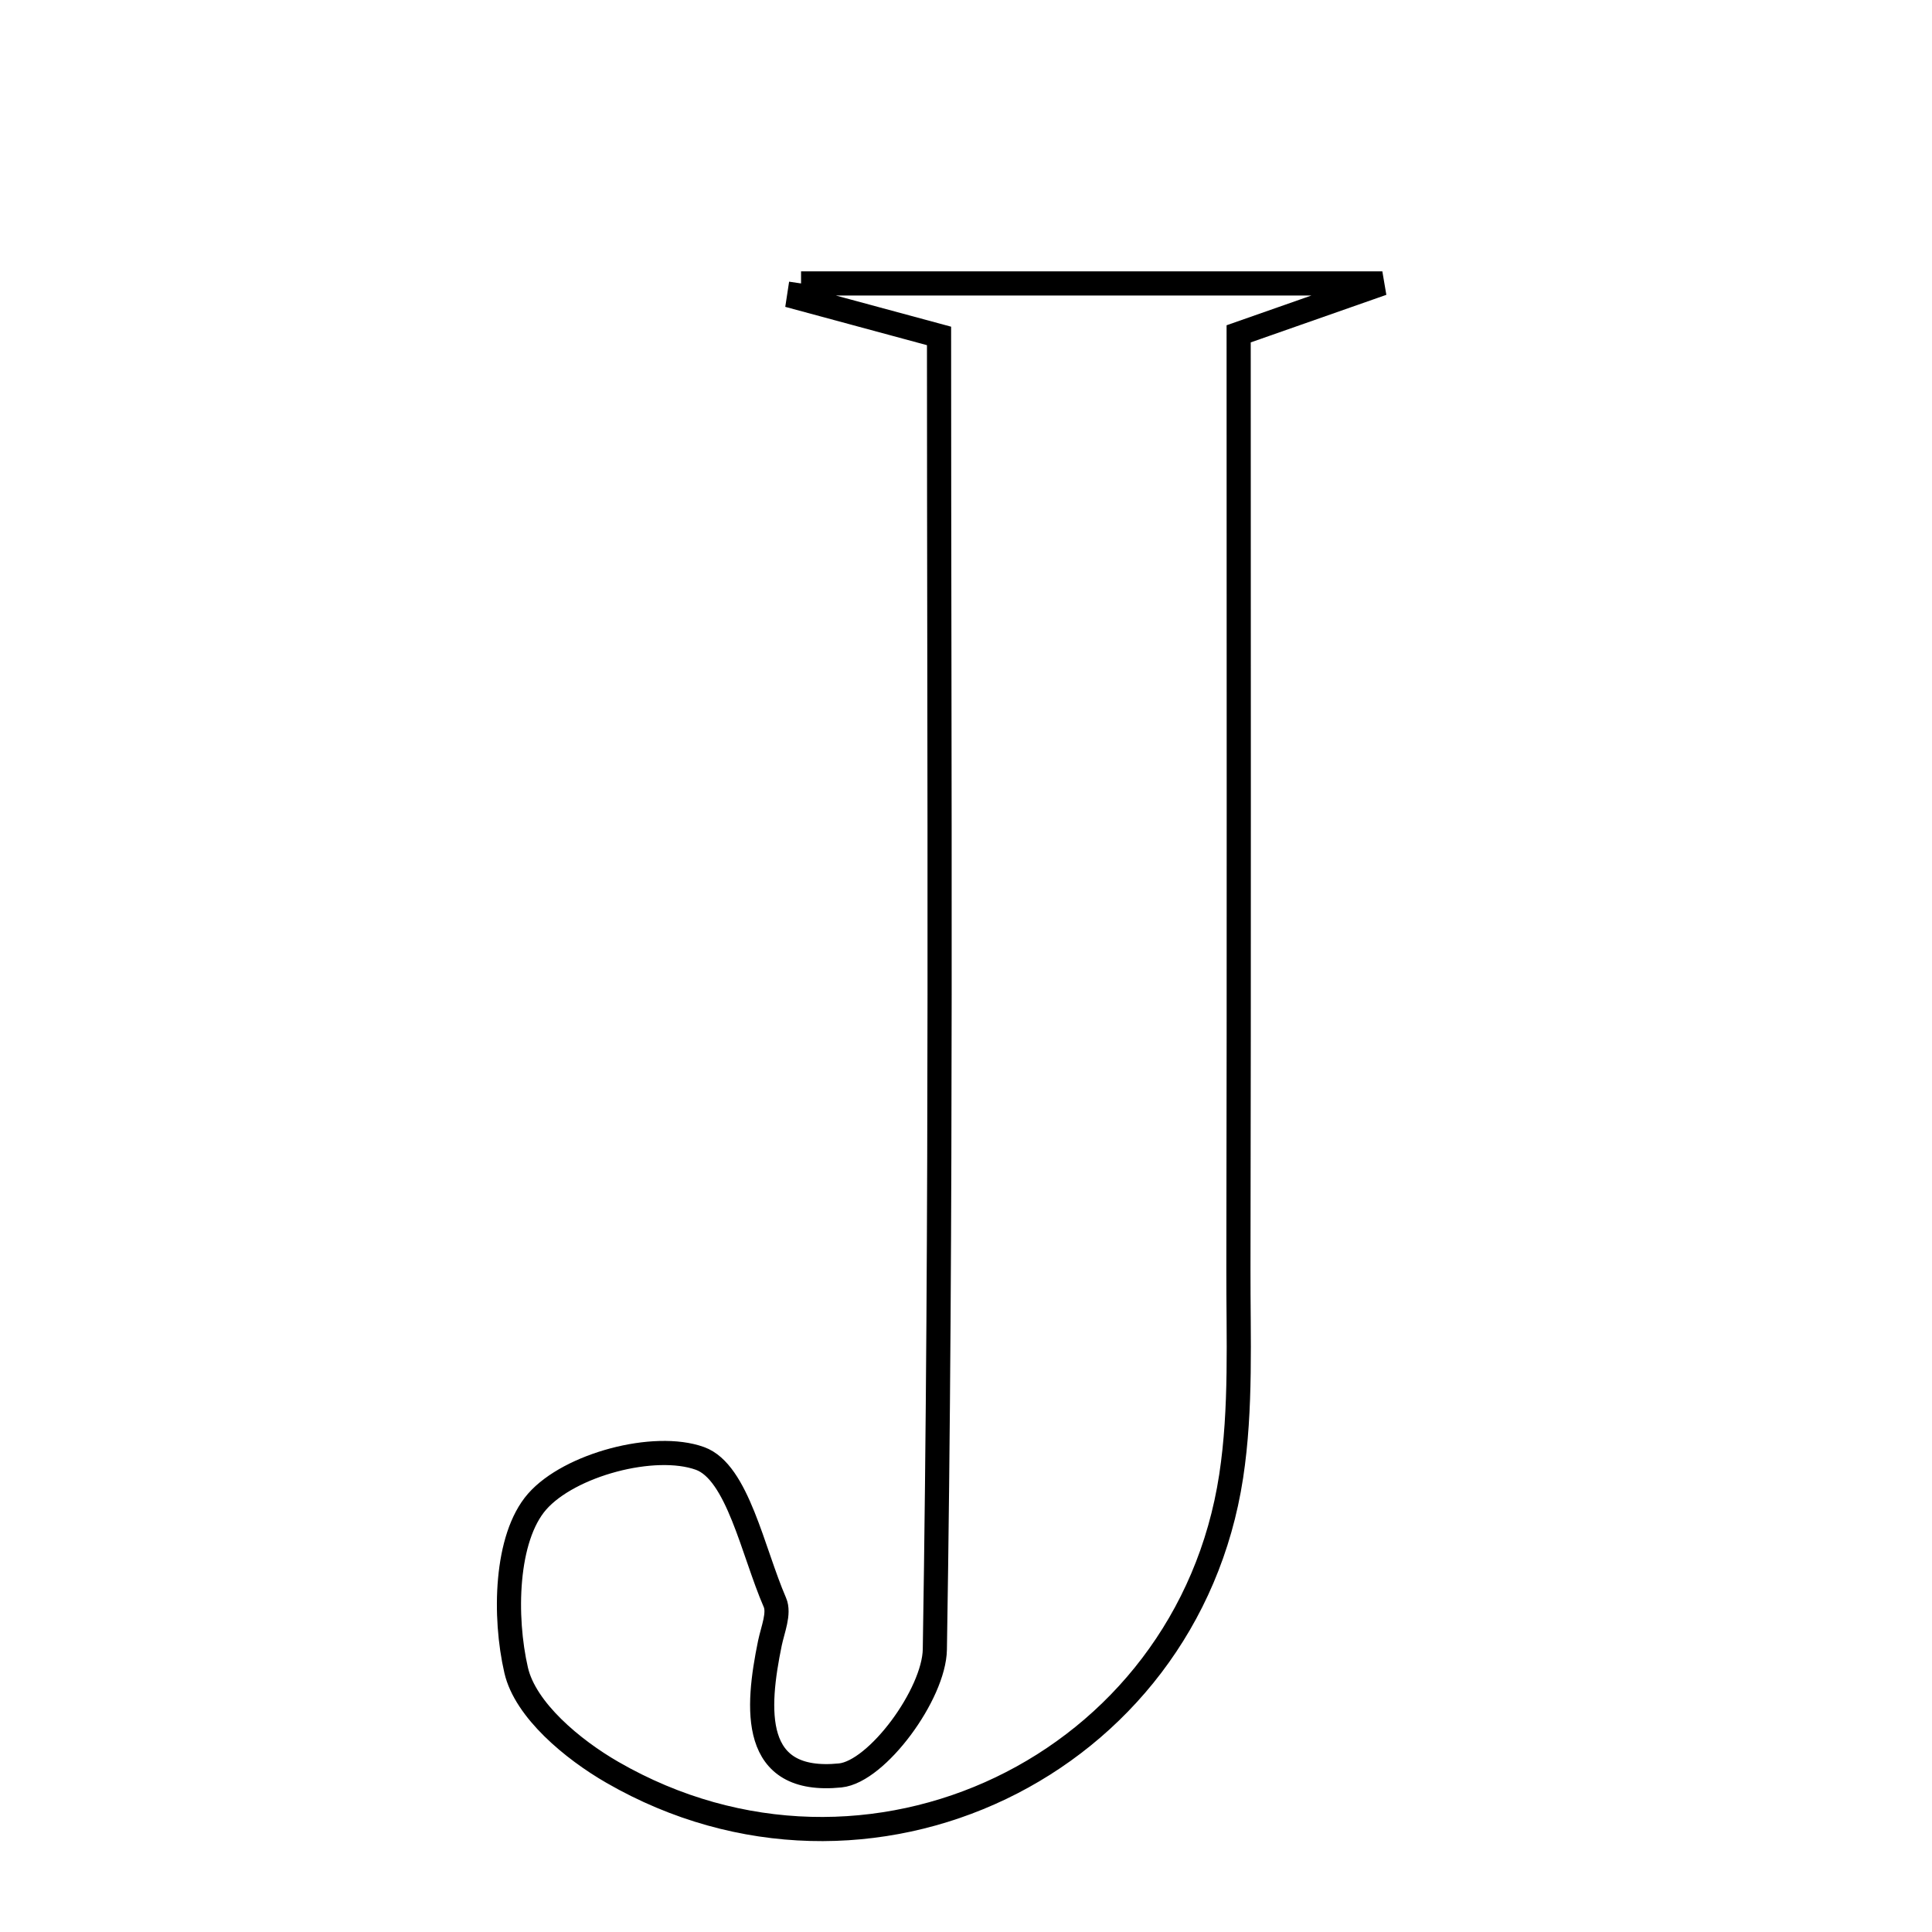 <svg xmlns="http://www.w3.org/2000/svg" viewBox="0.0 0.0 24.0 24.0" height="200px" width="200px"><path fill="none" stroke="black" stroke-width=".3" stroke-opacity="1.0"  filling="0" d="M9.951 3.521 C12.182 3.521 14.413 3.521 17.172 3.521 C16.292 3.83 15.896 3.969 15.387 4.147 C15.387 8.011 15.392 11.885 15.384 15.759 C15.382 16.62 15.423 17.494 15.294 18.339 C14.744 21.941 10.775 23.843 7.608 22.017 C7.113 21.732 6.526 21.243 6.412 20.749 C6.258 20.082 6.278 19.105 6.672 18.654 C7.074 18.195 8.129 17.913 8.695 18.117 C9.163 18.286 9.35 19.269 9.626 19.906 C9.685 20.041 9.599 20.244 9.564 20.412 C9.397 21.225 9.322 22.168 10.438 22.055 C10.896 22.008 11.604 21.045 11.613 20.489 C11.701 15.07 11.665 9.647 11.665 4.173 C10.993 3.991 10.458 3.847 9.923 3.702 C9.932 3.642 9.942 3.582 9.951 3.521"></path></svg>